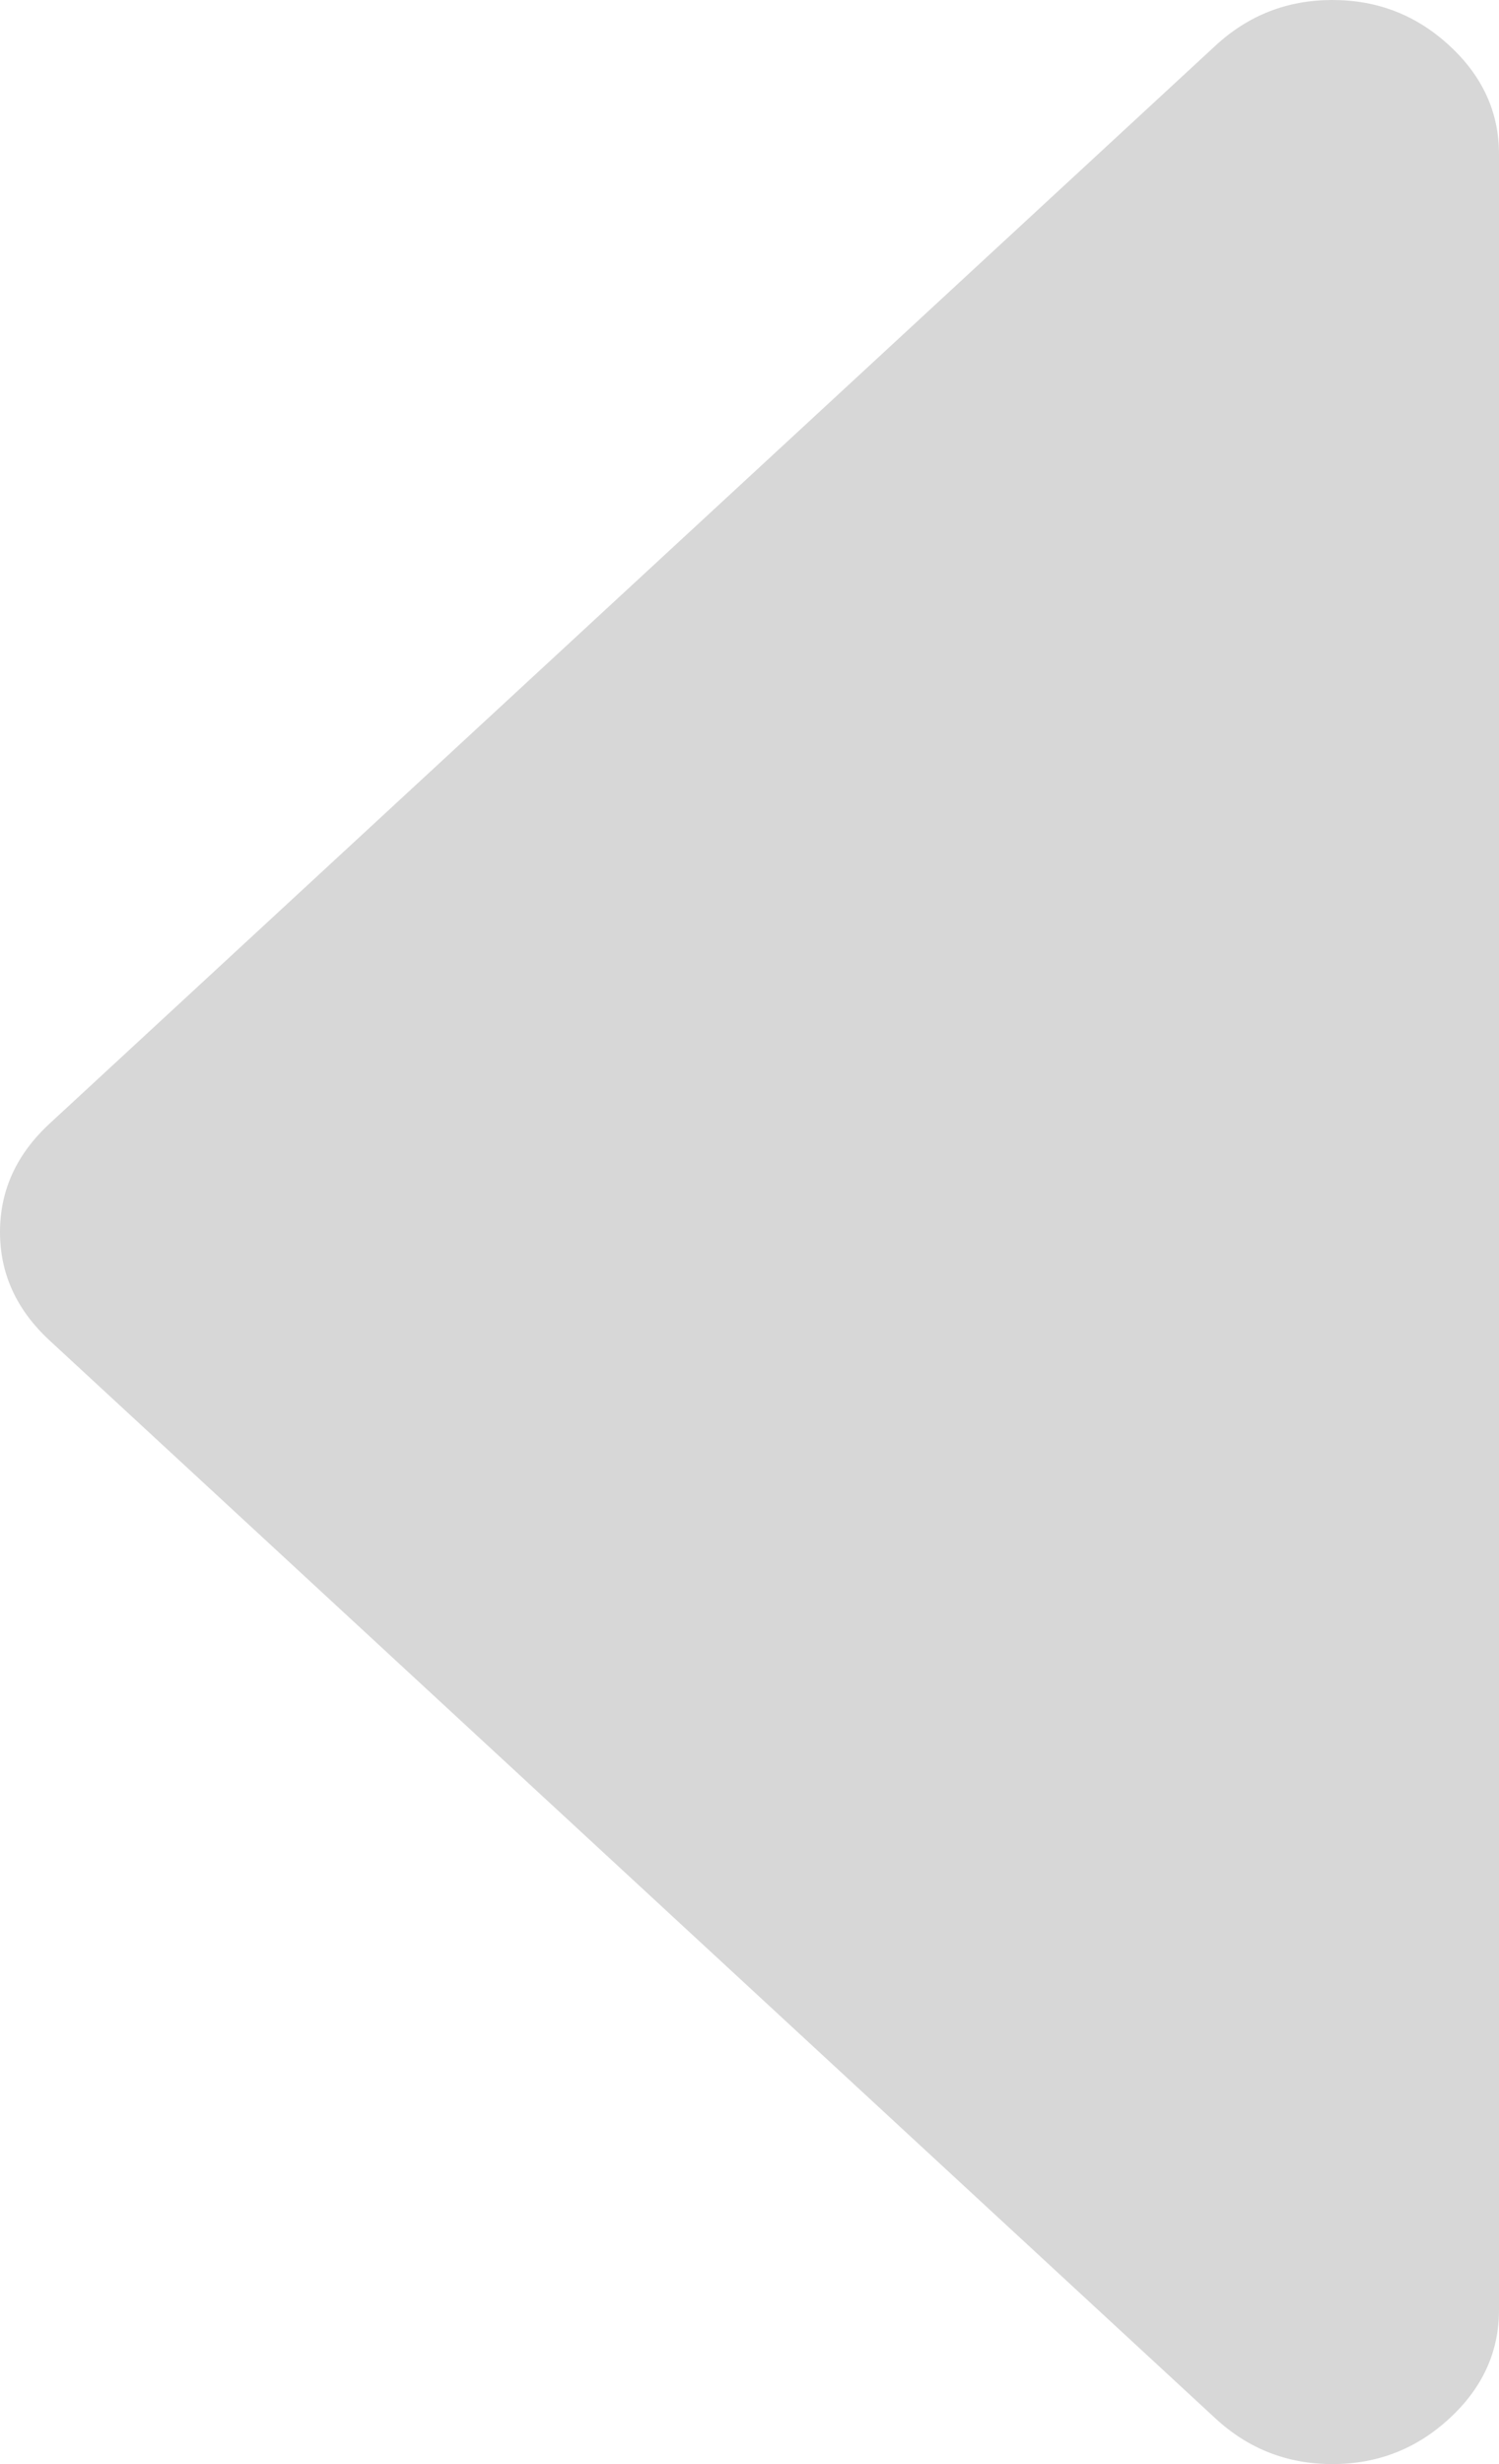 ﻿<?xml version="1.0" encoding="utf-8"?>
<svg version="1.1" xmlns:xlink="http://www.w3.org/1999/xlink" width="14px" height="23px" xmlns="http://www.w3.org/2000/svg">
  <g transform="matrix(1 0 0 1 -298 -654 )">
    <path d="M 13.538 0.427  C 13.846 0.711  14 1.048  14 1.438  L 14 21.562  C 14 21.952  13.846 22.289  13.538 22.573  C 13.23 22.858  12.866 23  12.444 23  C 12.023 23  11.659 22.858  11.351 22.573  L 0.462 12.511  C 0.154 12.226  0 11.889  0 11.5  C 0 11.111  0.154 10.774  0.462 10.489  L 11.351 0.427  C 11.659 0.142  12.023 0  12.444 0  C 12.866 0  13.23 0.142  13.538 0.427  Z " fill-rule="nonzero" fill="#d7d7d7" stroke="none" transform="matrix(1 0 0 1 298 654 )" />
  </g>
</svg>